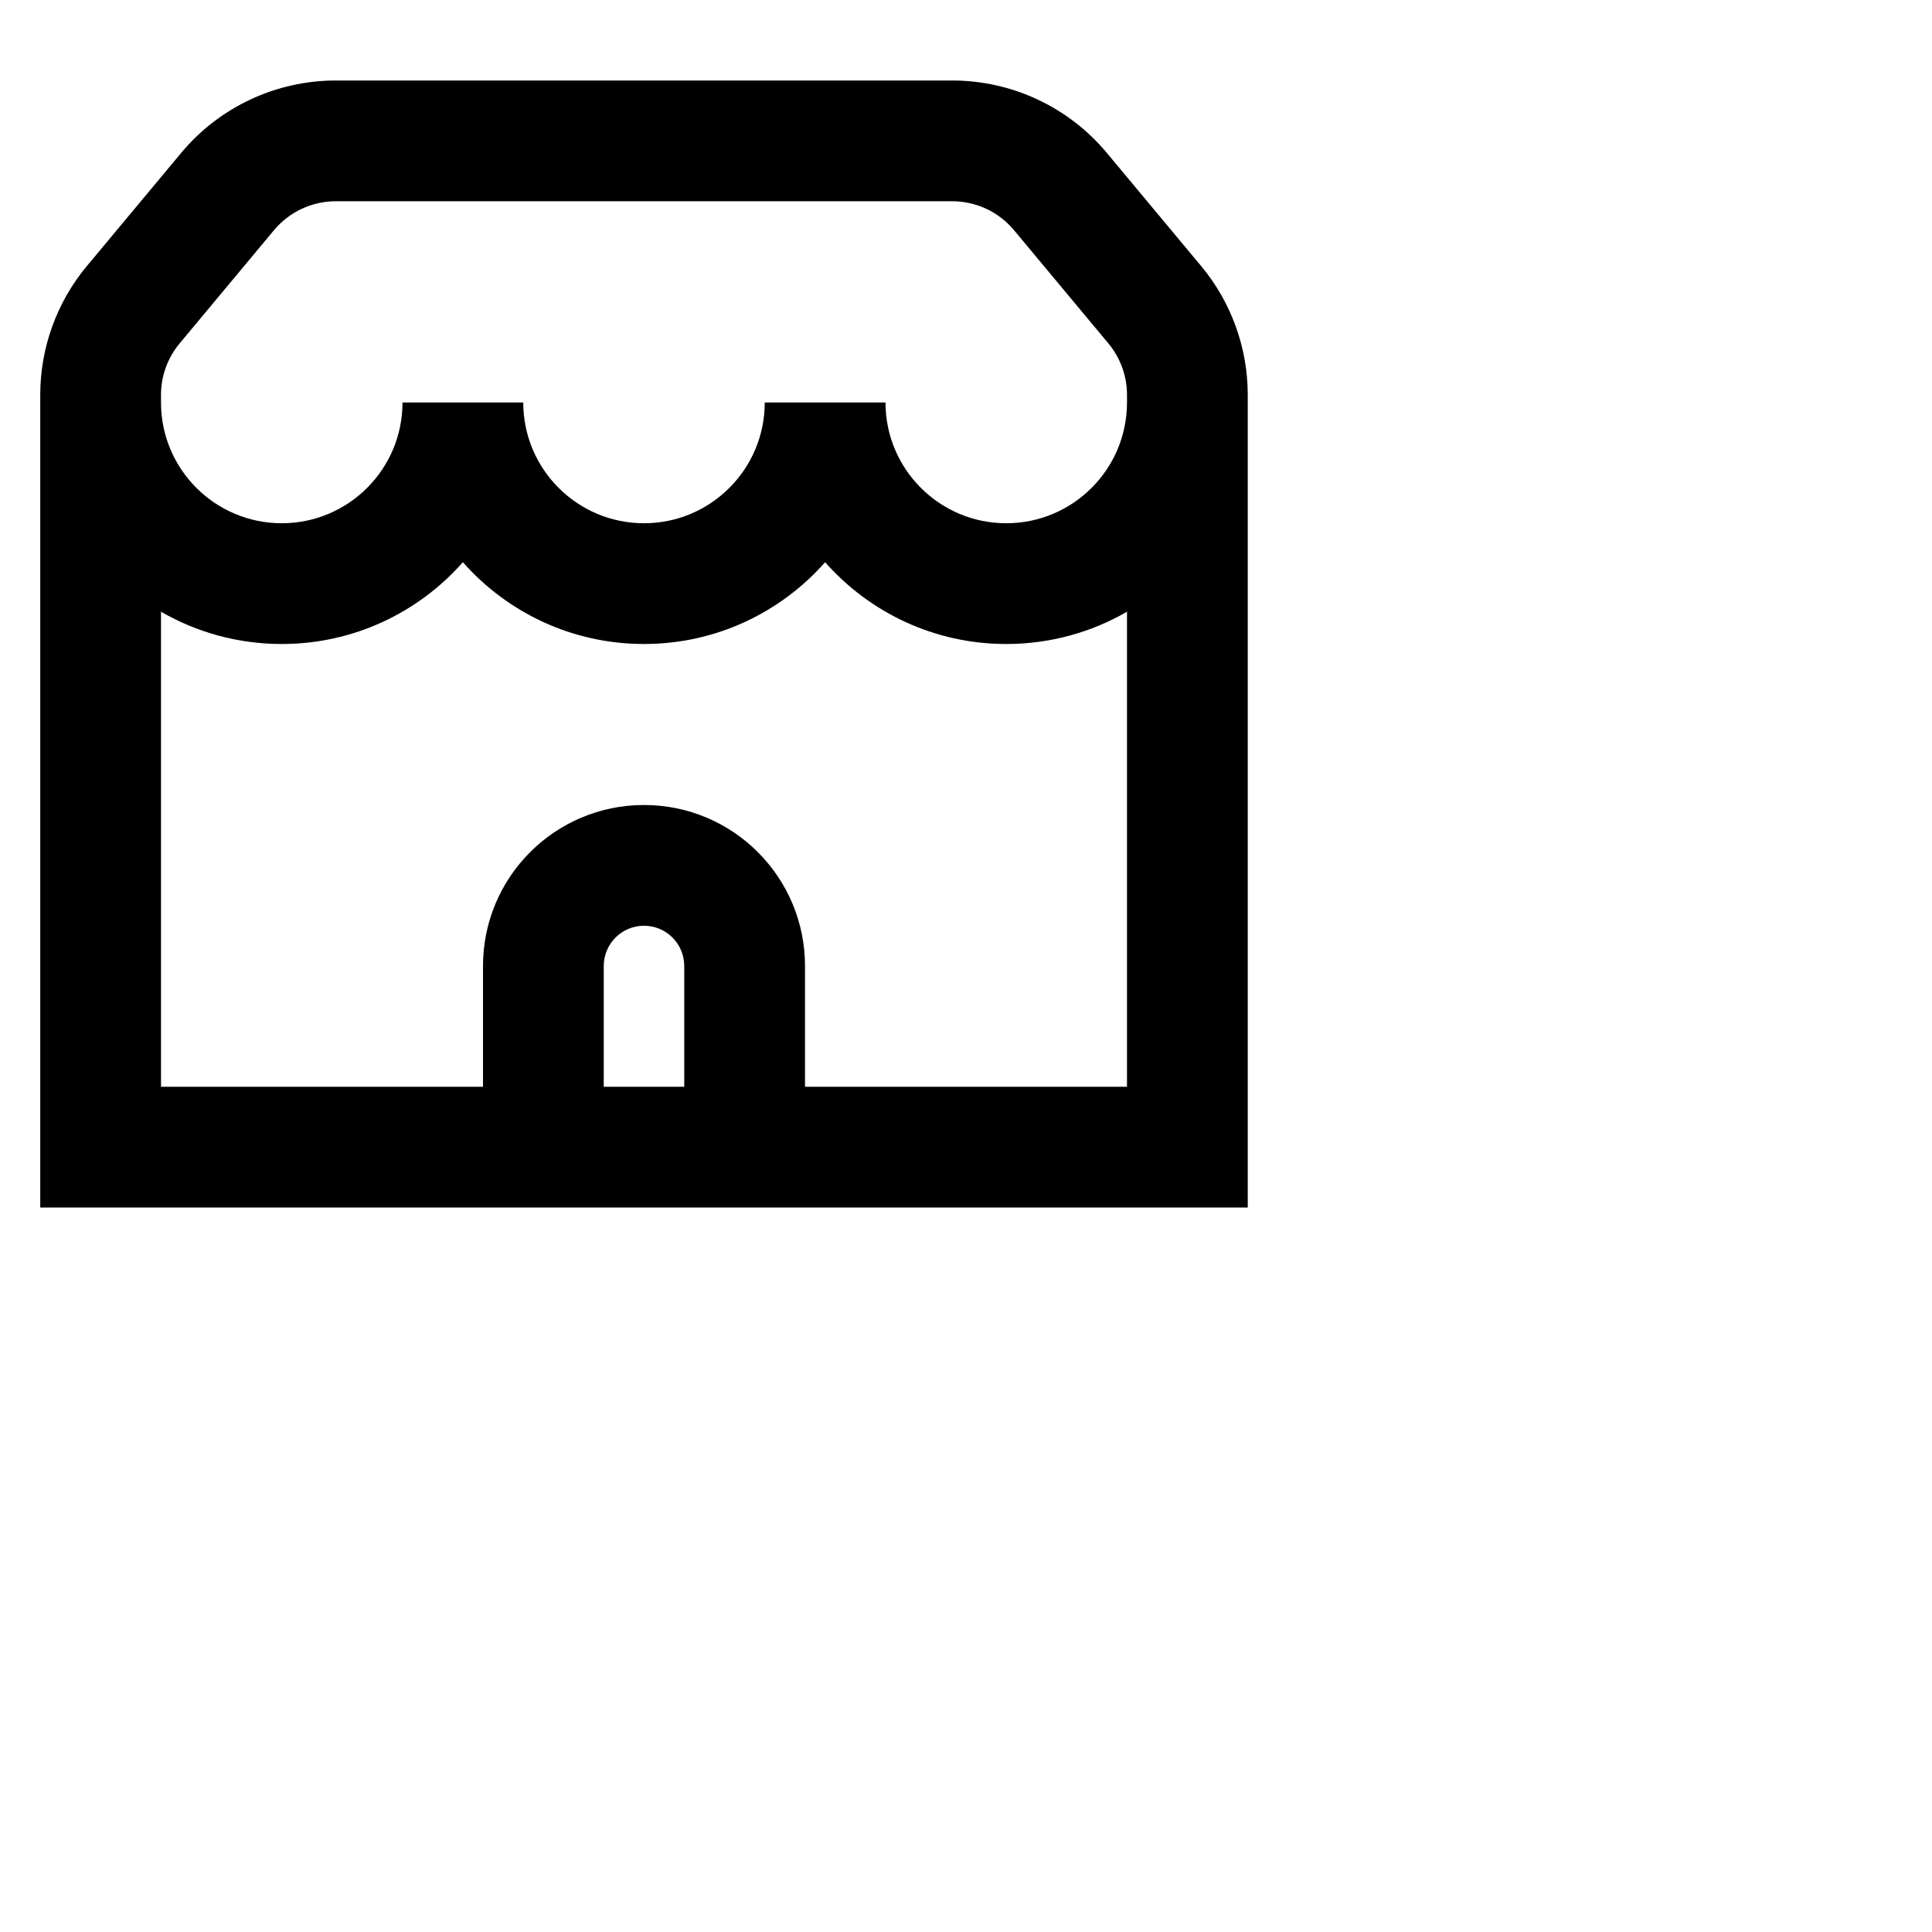 <svg xmlns="http://www.w3.org/2000/svg" height="16" stroke-linejoin="round"  viewBox="0 0 24 24" width="16">
  <path fill-rule="evenodd" clip-rule="evenodd" d="M13.75 1.9C13.275 1.33 12.571 1 11.829 1H4.171C3.429 1 2.725 1.33 2.25 1.9L1.079 3.305C0.705 3.754 0.5 4.32 0.5 4.905V5V13.5V15H2H6.05H9.95H14H15.5V13.5V5V4.905C15.5 4.32 15.295 3.754 14.921 3.305L13.75 1.9ZM14 5V4.905C14 4.671 13.918 4.445 13.768 4.265L14.921 3.305L13.768 4.265L12.597 2.86C12.407 2.632 12.126 2.5 11.829 2.5H4.171C3.874 2.5 3.593 2.632 3.403 2.86L2.232 4.265C2.082 4.445 2 4.671 2 4.905V5C2 5.828 2.672 6.5 3.5 6.5C4.328 6.5 5 5.828 5 5H6.5C6.5 5.828 7.172 6.5 8 6.5C8.828 6.5 9.5 5.828 9.5 5H11C11 5.828 11.672 6.5 12.5 6.5C13.328 6.5 14 5.828 14 5ZM14 7.599C13.559 7.854 13.046 8 12.5 8C11.604 8 10.8 7.607 10.25 6.984C9.7 7.607 8.896 8 8 8C7.104 8 6.3 7.607 5.75 6.984C5.2 7.607 4.396 8 3.5 8C2.954 8 2.441 7.854 2 7.599V13.5H6V12C6 10.895 6.895 10 8 10C9.105 10 10 10.895 10 12V13.5H14V7.599ZM8.5 12V13.5H7.5V12C7.5 11.724 7.724 11.5 8 11.5C8.276 11.5 8.5 11.724 8.5 12Z" fill="currentColor"></path>
</svg>